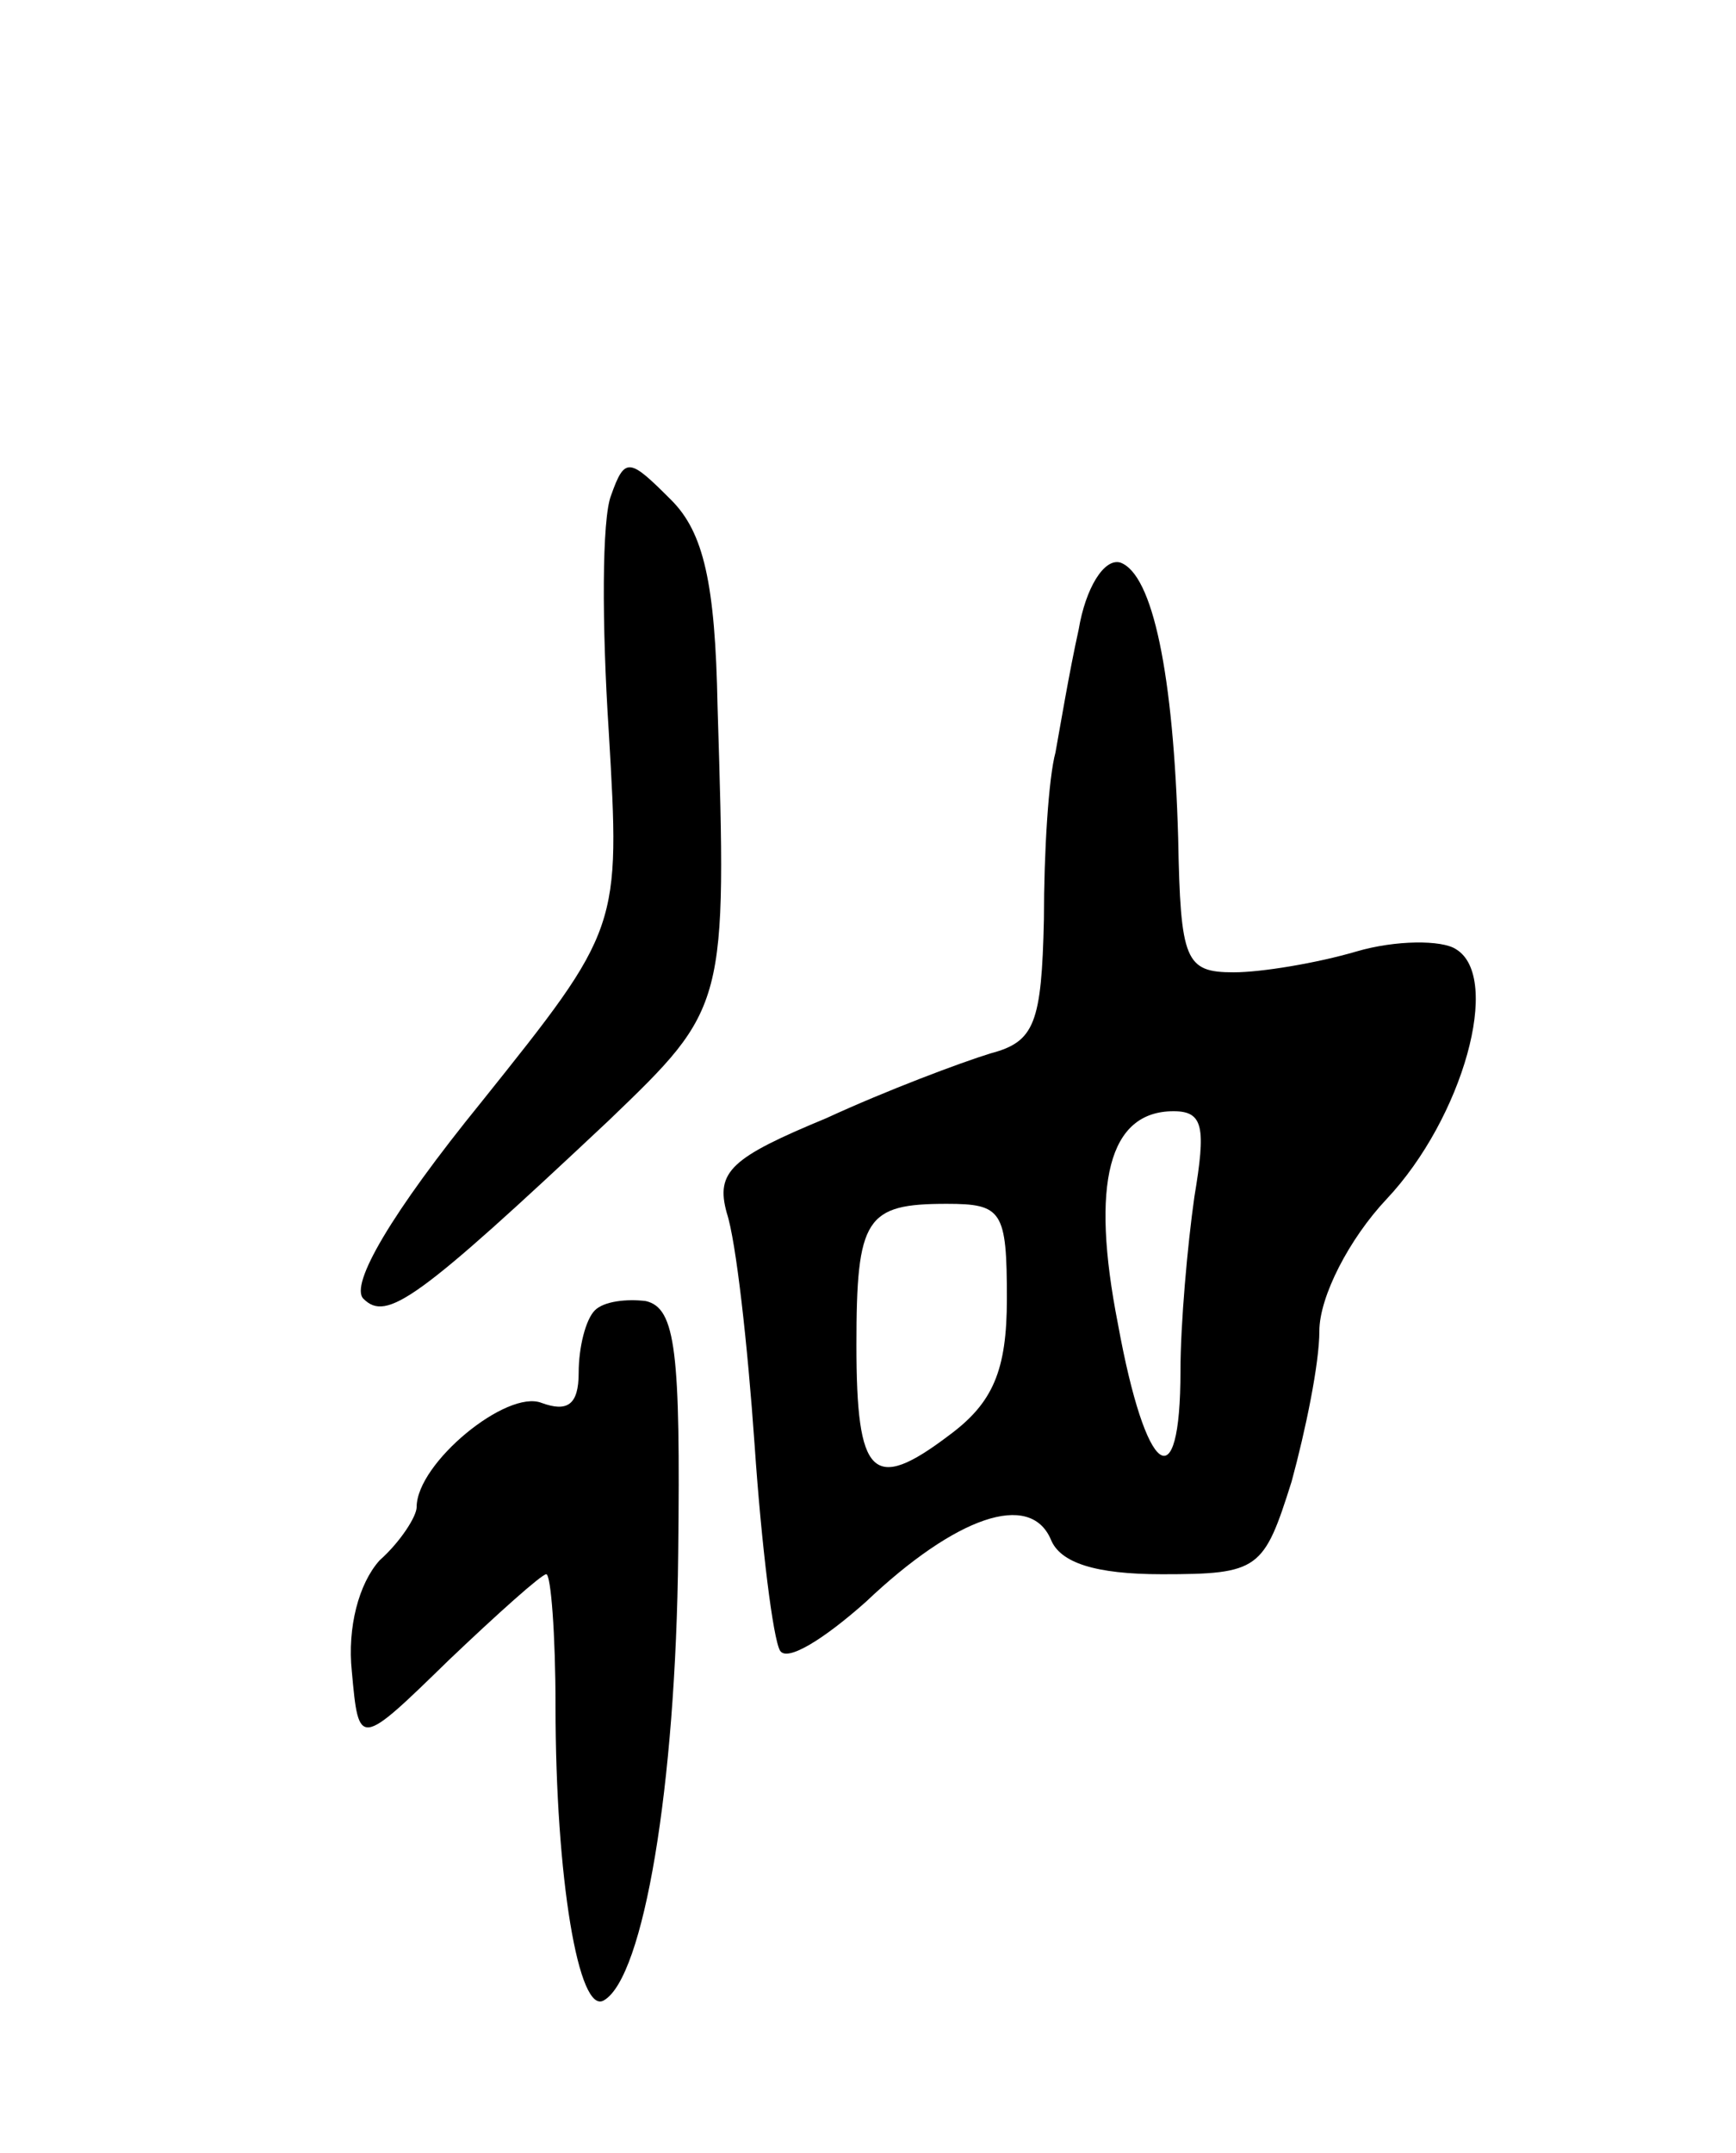 <svg version="1.0" xmlns="http://www.w3.org/2000/svg"
 width="75pt" height="93pt" viewBox="0 0 75 93"
 preserveAspectRatio="xMidYMid meet">
<g transform="translate(0,93) scale(0.1,-0.1)"
fill="#000000" stroke="none">
<path d="M264 716 c-4 -10 -4 -56 -1 -102 5 -85 5 -85 -55 -160 -39 -48 -57
-79 -51 -85 10 -10 23 -1 106 77 51 49 51 49 47 179 -1 53 -6 75 -20 89 -18
18 -20 19 -26 2z"/>
<path d="M466 658 c-4 -18 -8 -42 -10 -53 -3 -11 -5 -43 -5 -72 -1 -45 -4 -53
-23 -58 -13 -4 -45 -16 -71 -28 -41 -17 -48 -23 -43 -41 4 -12 9 -57 12 -100
3 -44 8 -84 11 -89 3 -5 19 5 37 21 39 37 71 48 80 27 4 -10 19 -15 48 -15 42
0 44 2 56 40 6 22 12 51 12 65 0 15 13 40 29 57 33 35 50 96 30 108 -6 4 -26
4 -43 -1 -17 -5 -41 -9 -53 -9 -21 0 -23 5 -24 58 -2 71 -11 114 -25 119 -7 2
-15 -11 -18 -29z m50 -245 c-3 -21 -6 -55 -6 -75 0 -57 -15 -46 -27 20 -12 61
-4 92 24 92 13 0 14 -7 9 -37z m-81 -44 c0 -31 -6 -45 -25 -59 -33 -25 -40
-18 -40 39 0 55 4 61 39 61 24 0 26 -3 26 -41z"/>
<path d="M257 364 c-4 -4 -7 -16 -7 -27 0 -14 -5 -17 -16 -13 -15 6 -54 -26
-54 -45 0 -4 -7 -15 -16 -23 -9 -10 -14 -29 -12 -48 3 -33 3 -33 42 5 21 20
40 37 42 37 2 0 4 -26 4 -57 0 -74 10 -134 21 -127 17 10 31 92 32 193 1 87
-1 106 -14 109 -8 1 -18 0 -22 -4z"/>
</g>
</svg>
